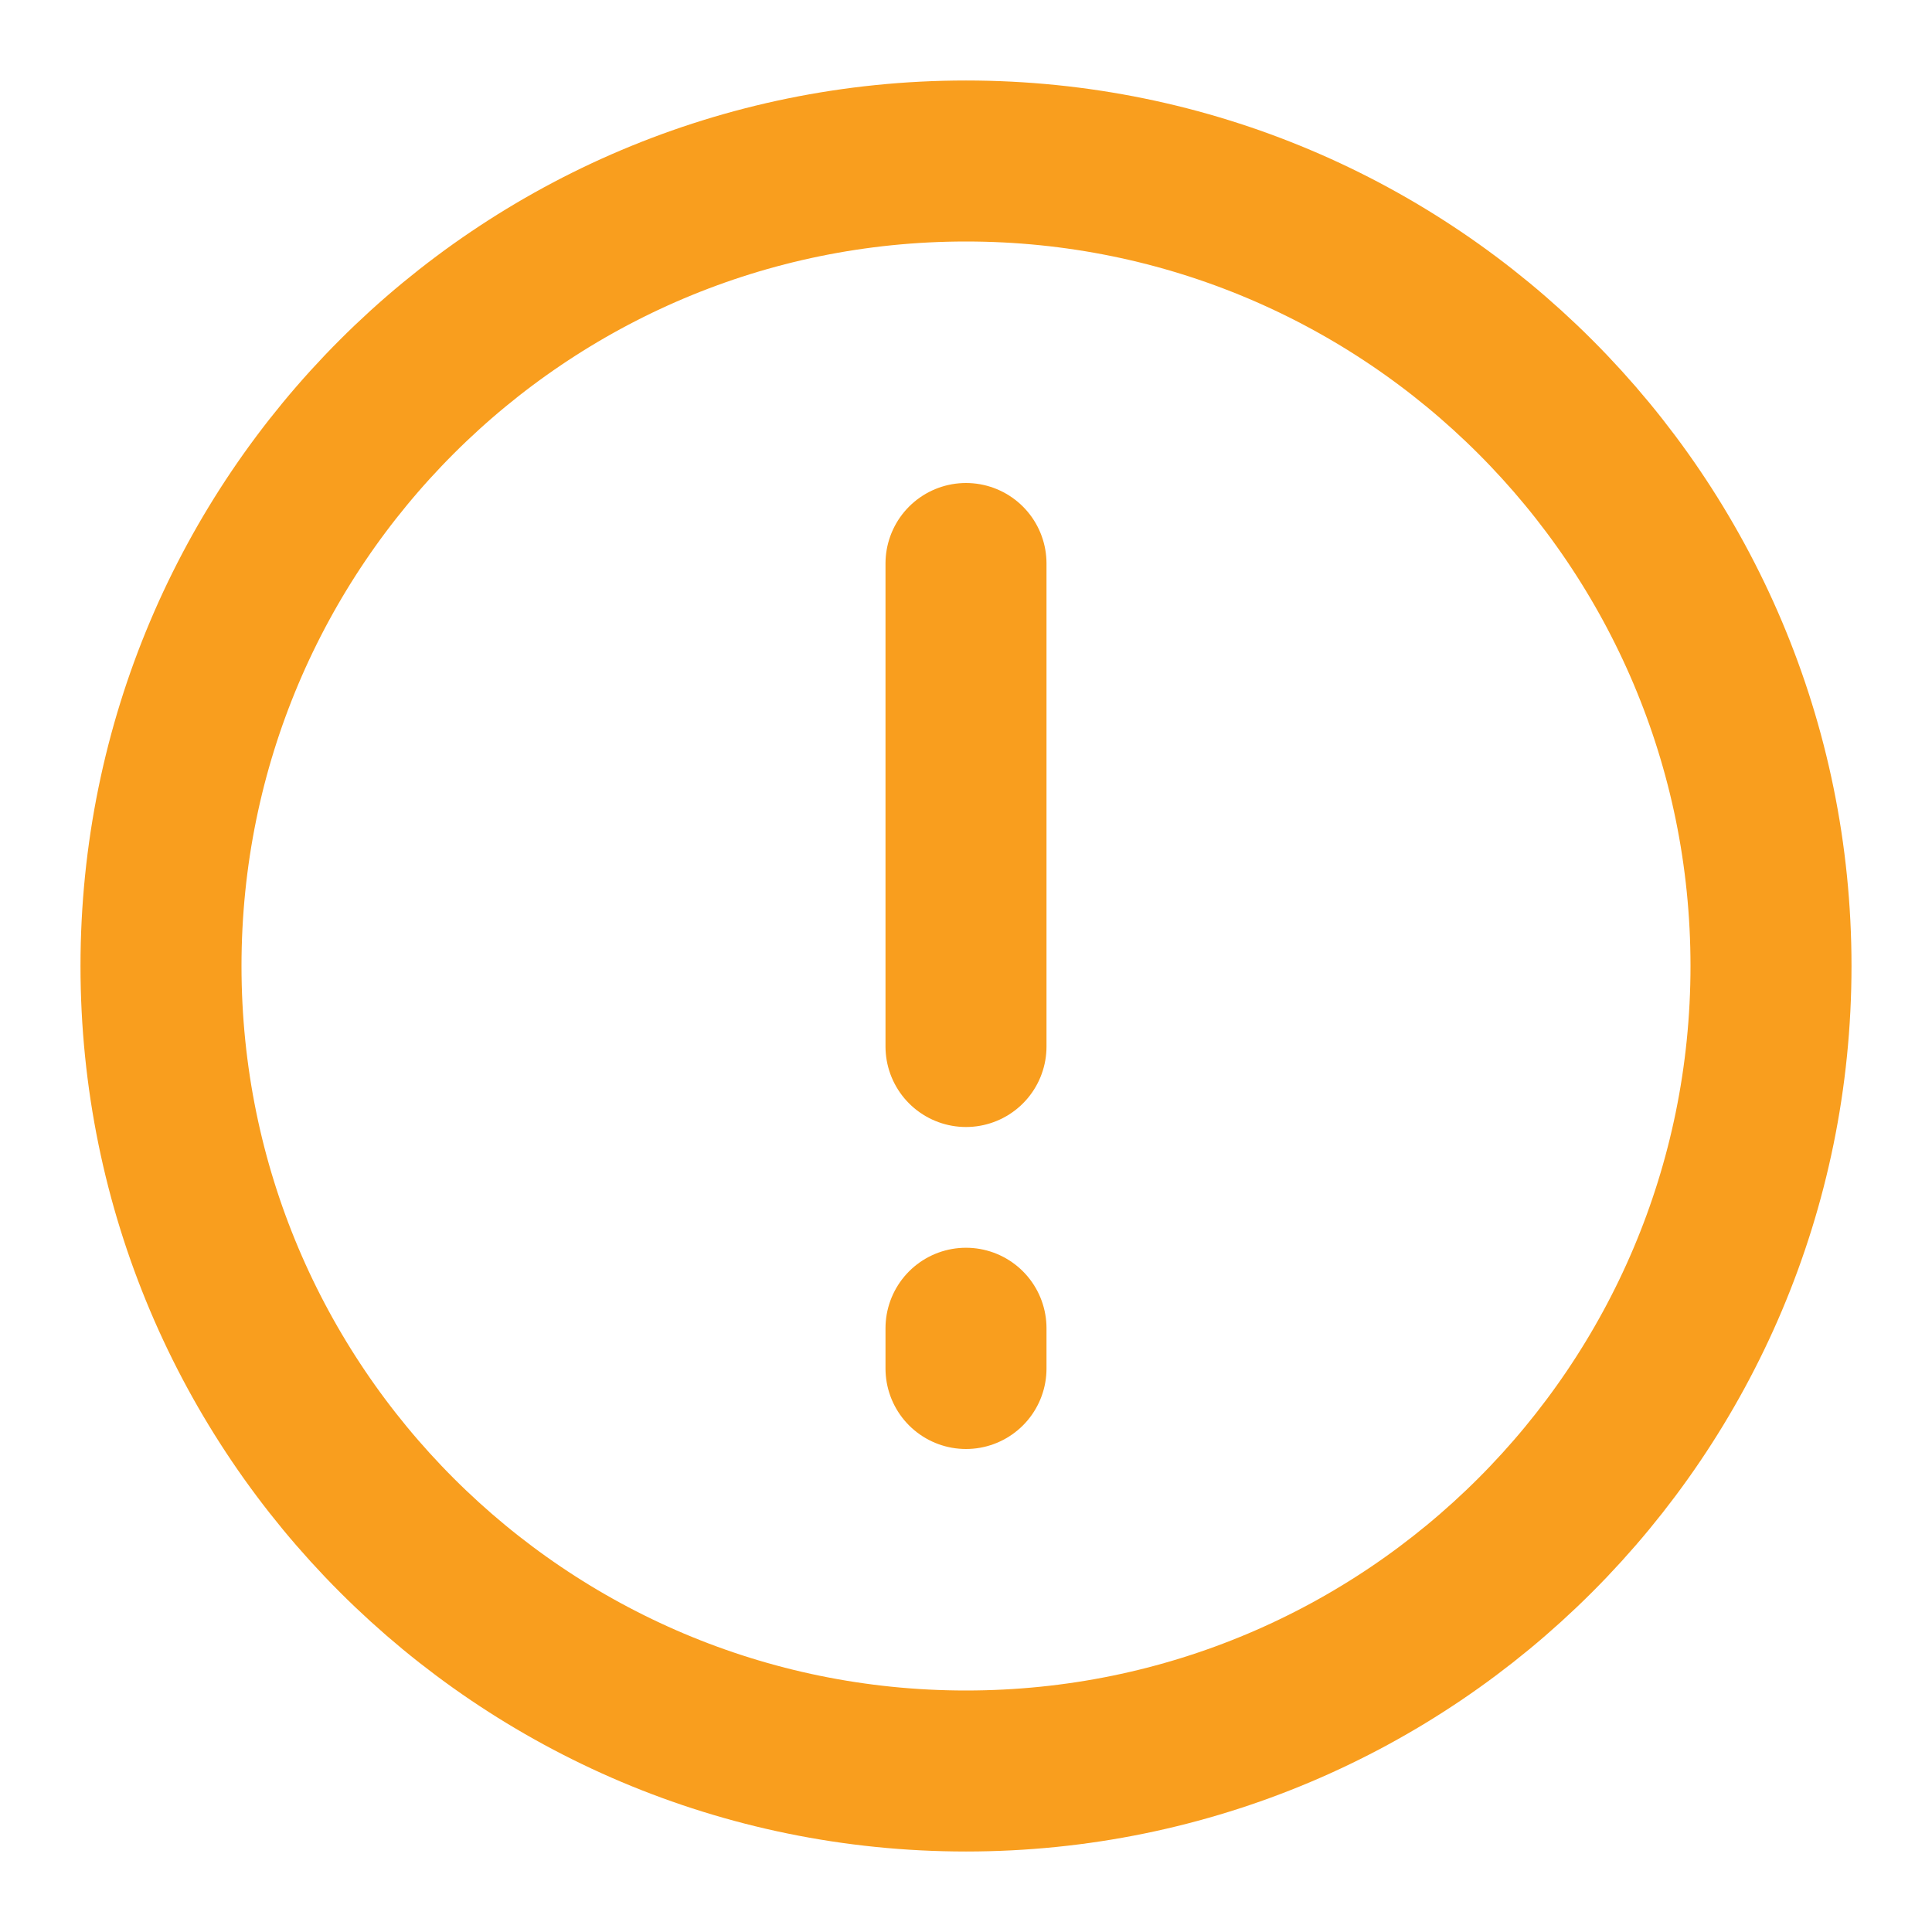 <svg width="24" height="24" viewBox="0 0 24 24" fill="none" xmlns="http://www.w3.org/2000/svg">
<path d="M12 22C17.523 22 22 17.523 22 12C22 6.477 17.523 2 12 2C6.477 2 2 6.477 2 12C2 17.523 6.477 22 12 22Z" stroke="#F99E1E" stroke-width="2"/>
<path d="M12 7V13M12 16.5V17" stroke="#F99E1E" stroke-width="2" stroke-linecap="round"/>
</svg>
